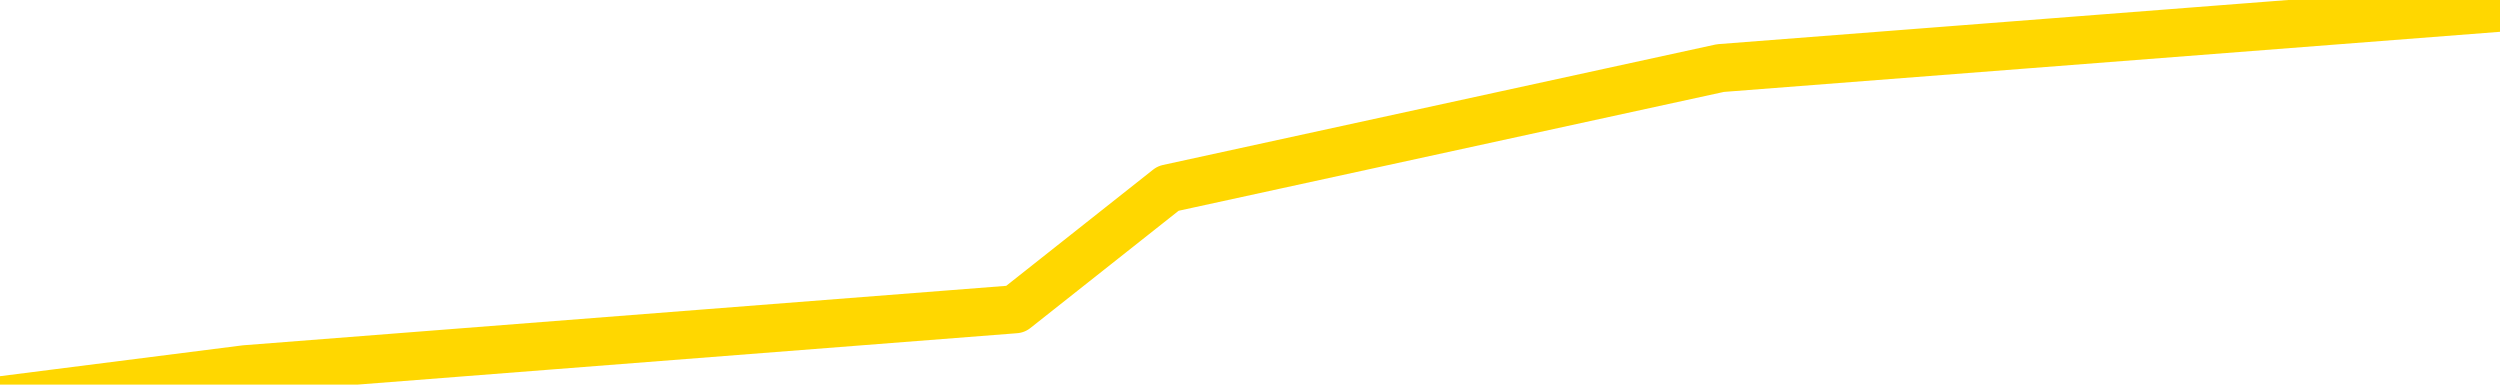 <svg xmlns="http://www.w3.org/2000/svg" version="1.1" viewBox="0 0 6500 1000">
	<path fill="none" stroke="gold" stroke-width="125" stroke-linecap="round" stroke-linejoin="round" d="M0 35600  L-252034 35600 L-249430 35443 L-247762 35286 L-229432 34973 L-229262 34659 L-222104 34346 L-222071 34346 L-208640 34189 L-205718 34346 L-192377 33876 L-188208 33249 L-187048 32465 L-186429 31681 L-184417 31211 L-180645 30898 L-180045 30584 L-179717 30271 L-179504 29957 L-178962 29644 L-177724 28390 L-176545 27136 L-173681 25882 L-173158 24628 L-168303 24315 L-165366 24001 L-165323 23688 L-165014 23374 L-164762 23061 L-162168 22747 L-157912 22747 L-157894 22747 L-156657 22747 L-154780 22747 L-152826 22434 L-151878 22120 L-151608 21807 L-151298 21650 L-151200 21493 L-150369 21493 L-148338 21650 L-148048 20239 L-145902 19612 L-145746 18672 L-142090 17731 L-141839 18202 L-141740 18045 L-141223 18515 L-139072 19299 L-138143 20083 L-136617 20866 L-135378 20866 L-133831 20710 L-130869 20396 L-129748 20083 L-129438 19769 L-128227 19612 L-125220 21336 L-125201 21180 L-124853 21023 L-124640 20866 L-124514 18672 L-124273 18358 L-124235 18045 L-124215 17731 L-124196 17418 L-124137 17105 L-124078 16791 L-124060 16478 L-123617 16164 L-122378 15851 L-120832 15537 L-117444 15224 L-111718 15067 L-111516 14910 L-109880 14753 L-108159 14597 L-106726 14440 L-106494 14283 L-105779 14126 L-99647 13970 L-99279 13656 L-99124 13343 L-98546 13029 L-98254 12716 L-97286 12402 L-96977 12089 L-96378 11775 L-94771 11775 L-94036 11775 L-93726 11932 L-92958 11932 L-90922 11619 L-90497 11305 L-89684 11148 L-82256 10835 L-81733 10521 L-81559 10208 L-80824 9894 L-79256 9581 L-78851 9424 L-76626 9111 L-75678 8954 L-75253 8797 L-74922 8797 L-73879 8641 L-71770 8327 L-71518 8014 L-70899 7700 L-70087 7543 L-67979 7230 L-67930 6916 L-66002 6603 L-65676 6289 L-65541 5976 L-65038 5819 L-63626 5506 L-63123 4879 L-62601 4409 L-59041 3782 L-58306 3155 L-55881 3155 L-54592 2841 L-54185 2684 L-51032 2684 L-50878 2684 L-50857 2841 L-50491 2841 L-49233 2998 L-48518 3155 L-47628 3155 L-47221 3155 L-46292 3155 L-45183 2998 L-44880 3625 L-38631 3938 L-37684 4252 L-36058 4565 L-35556 4722 L-31880 4879 L-31048 5036 L-27095 5192 L-25683 4722 L-23194 4409 L-22517 4095 L-22479 3938 L-21608 3938 L-18397 3782 L-15533 3625 L-14566 3468 L-13444 3155 L-13425 2841 L-11800 2528 L-11336 2057 L-11244 1901 L-4875 1744 L-3926 1587 L-1469 1431 L-597 1117 L638 960 L2640 804 L3037 490 L4473 177 L6500 20" />
</svg>
